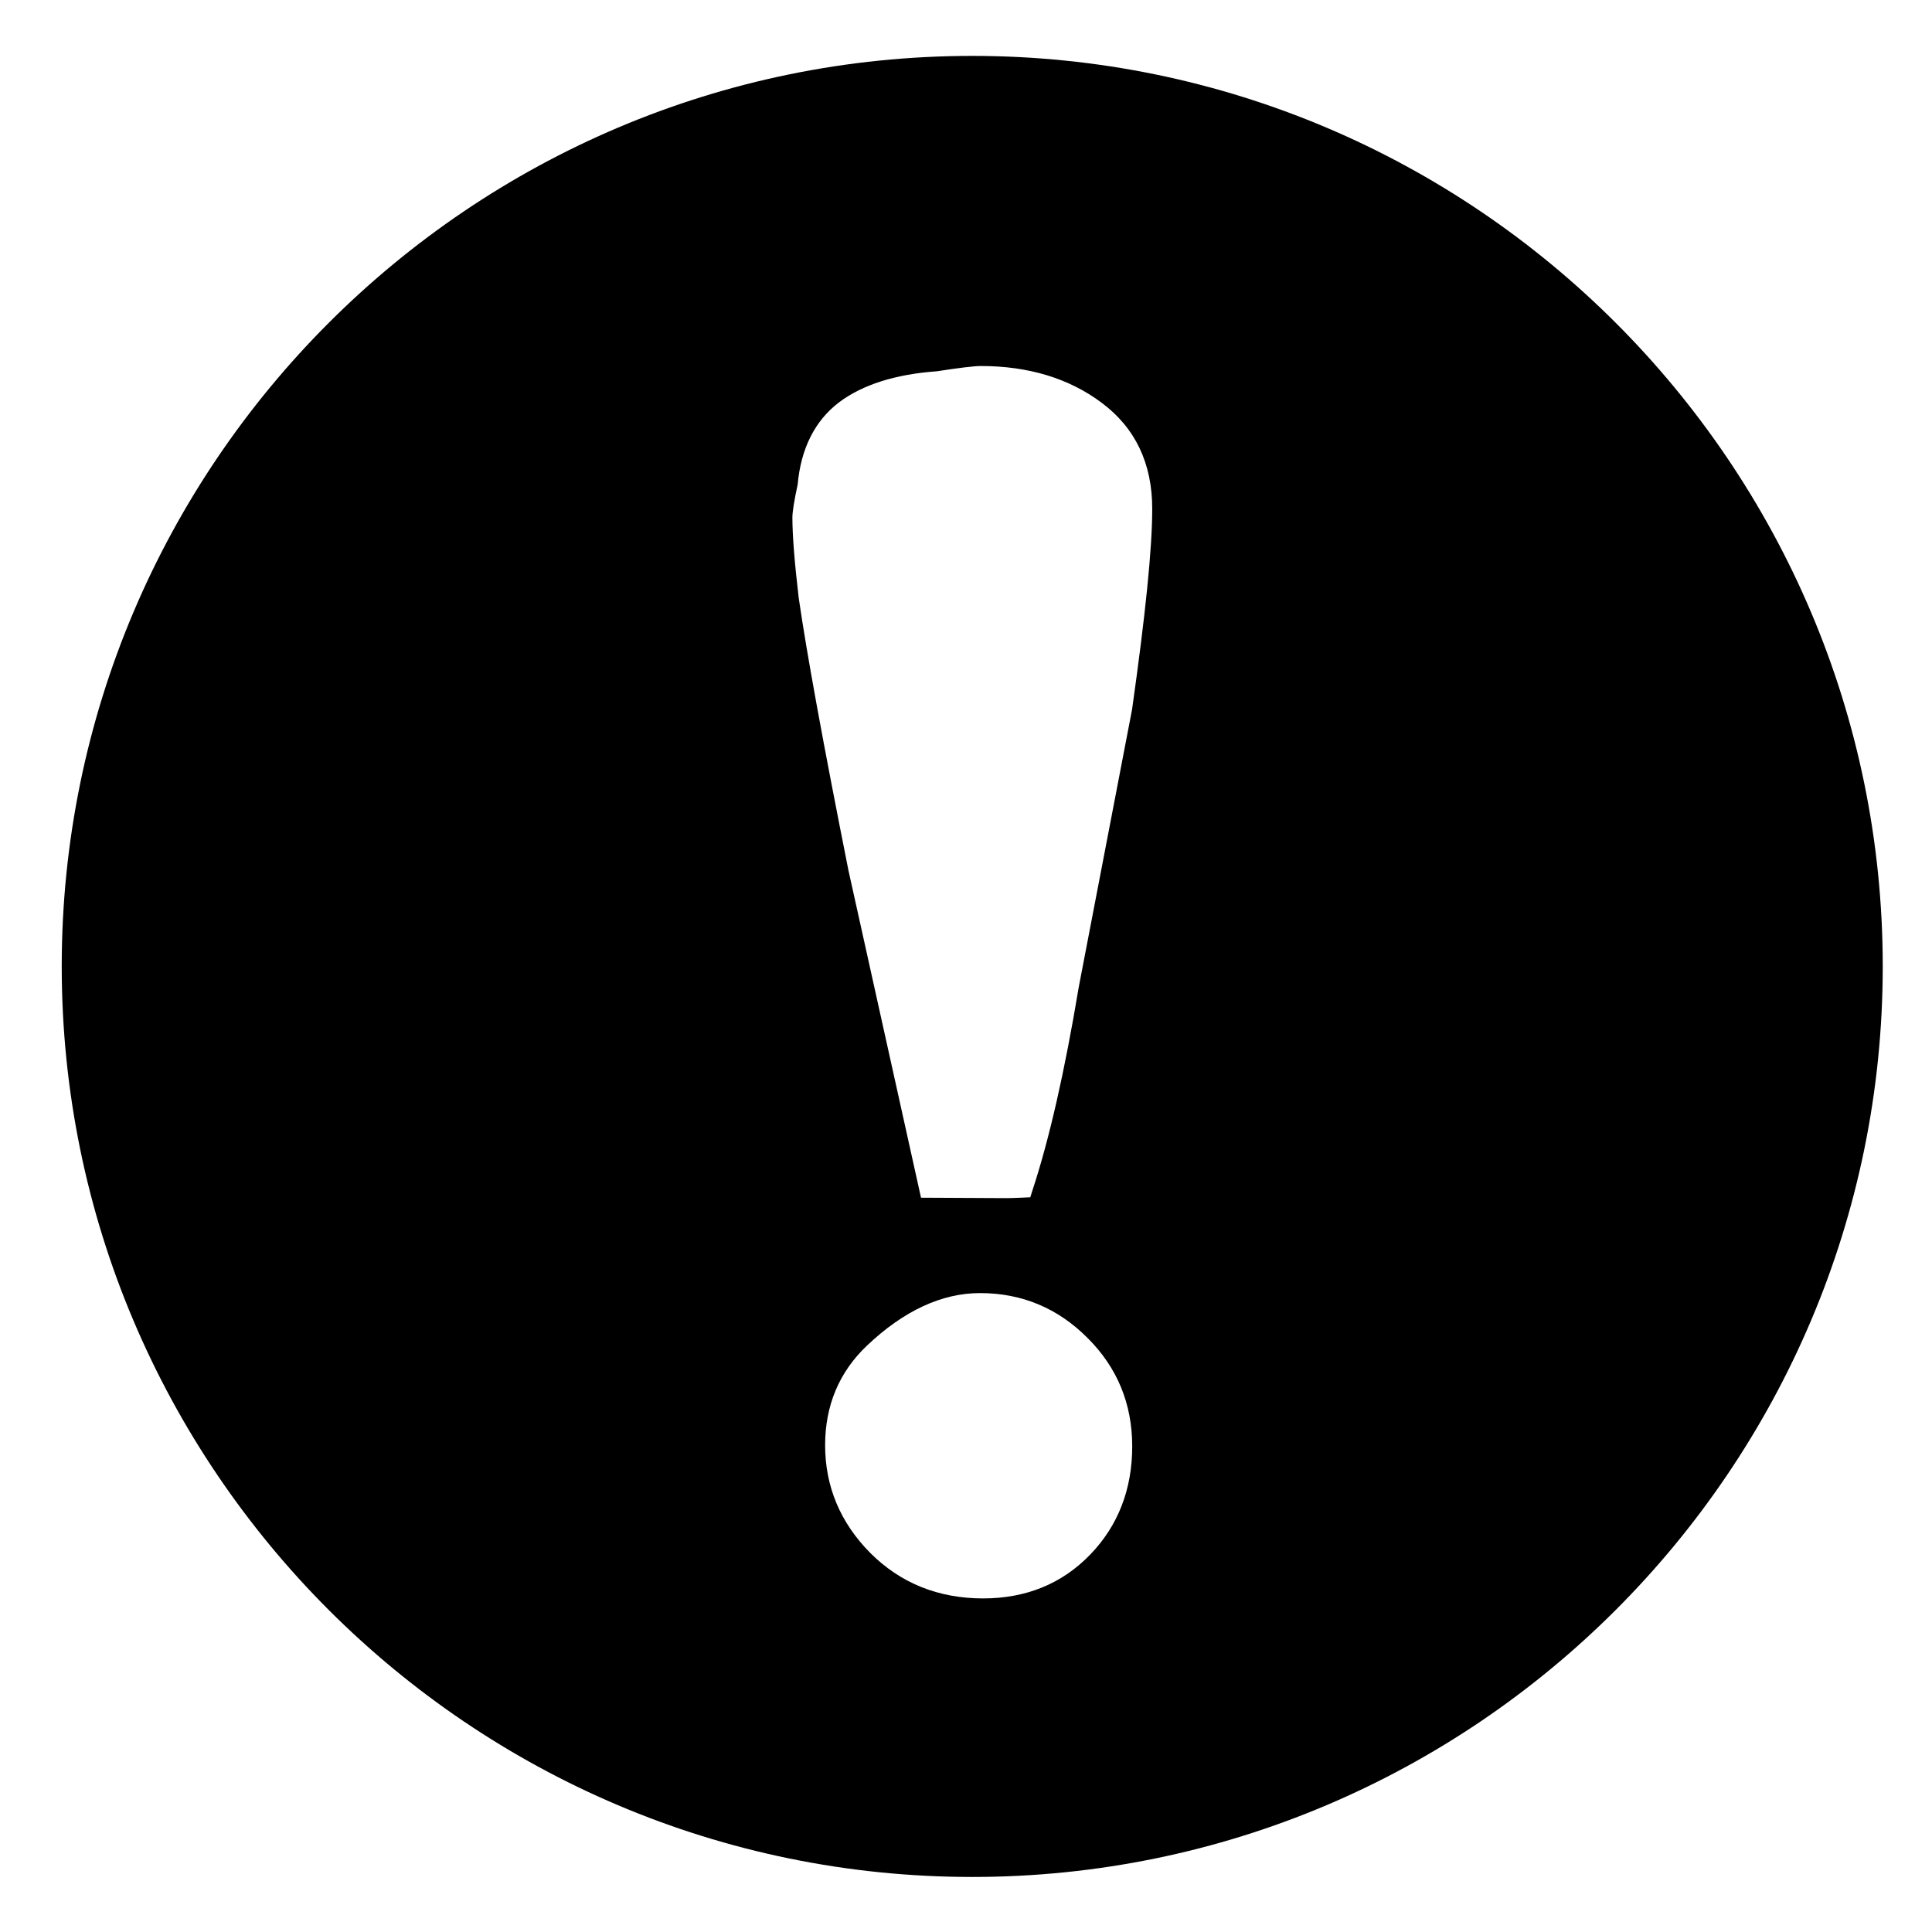 <?xml version="1.0" standalone="no"?><!DOCTYPE svg PUBLIC "-//W3C//DTD SVG 1.1//EN" "http://www.w3.org/Graphics/SVG/1.1/DTD/svg11.dtd"><svg t="1596872880471" class="icon" viewBox="0 0 1024 1024" version="1.1" xmlns="http://www.w3.org/2000/svg" p-id="1076" xmlns:xlink="http://www.w3.org/1999/xlink" width="128" height="128"><defs><style type="text/css"></style></defs><path d="M515.306 29.625c-266.08 0-482.589 216.484-482.589 482.563 0 266.13 216.509 482.639 482.589 482.639 266.08 0 482.589-216.509 482.589-482.639C997.894 246.084 781.386 29.625 515.306 29.625zM577.873 823.918c-14.881 15.434-33.961 23.277-56.785 23.277-23.855 0-43.94-8.17-59.903-24.182-15.837-16.013-23.855-35.192-23.855-57.012 0-21.065 7.441-38.837 22.196-52.814 19.431-18.451 39.642-27.827 59.953-27.827 22.096 0 41.225 7.994 56.886 23.73 15.786 15.661 23.73 34.966 23.73 57.464C600.12 789.279 592.629 808.635 577.873 823.918zM600.019 376.019l-28.28 147.28c-7.39 44.468-15.661 80.867-24.635 107.99l-1.031 3.293c0 0-8.974 0.452-12.544 0.452l-45.373-0.226-38.435-173.348c-13.449-67.62-22.096-114.928-26.394-144.616-2.262-19.205-3.343-33.383-3.343-42.583 0-2.715 0.855-8.572 2.79-17.445 1.709-19.029 9.075-33.785 21.92-43.563 12.368-9.301 29.763-14.881 51.833-16.465 11.764-1.81 19.758-2.79 23.328-2.79 25.213 0 46.781 6.536 64.05 19.482 17.822 13.298 26.797 32.126 26.797 56.157C610.702 290.728 607.158 325.468 600.019 376.019z" p-id="1077"></path></svg>